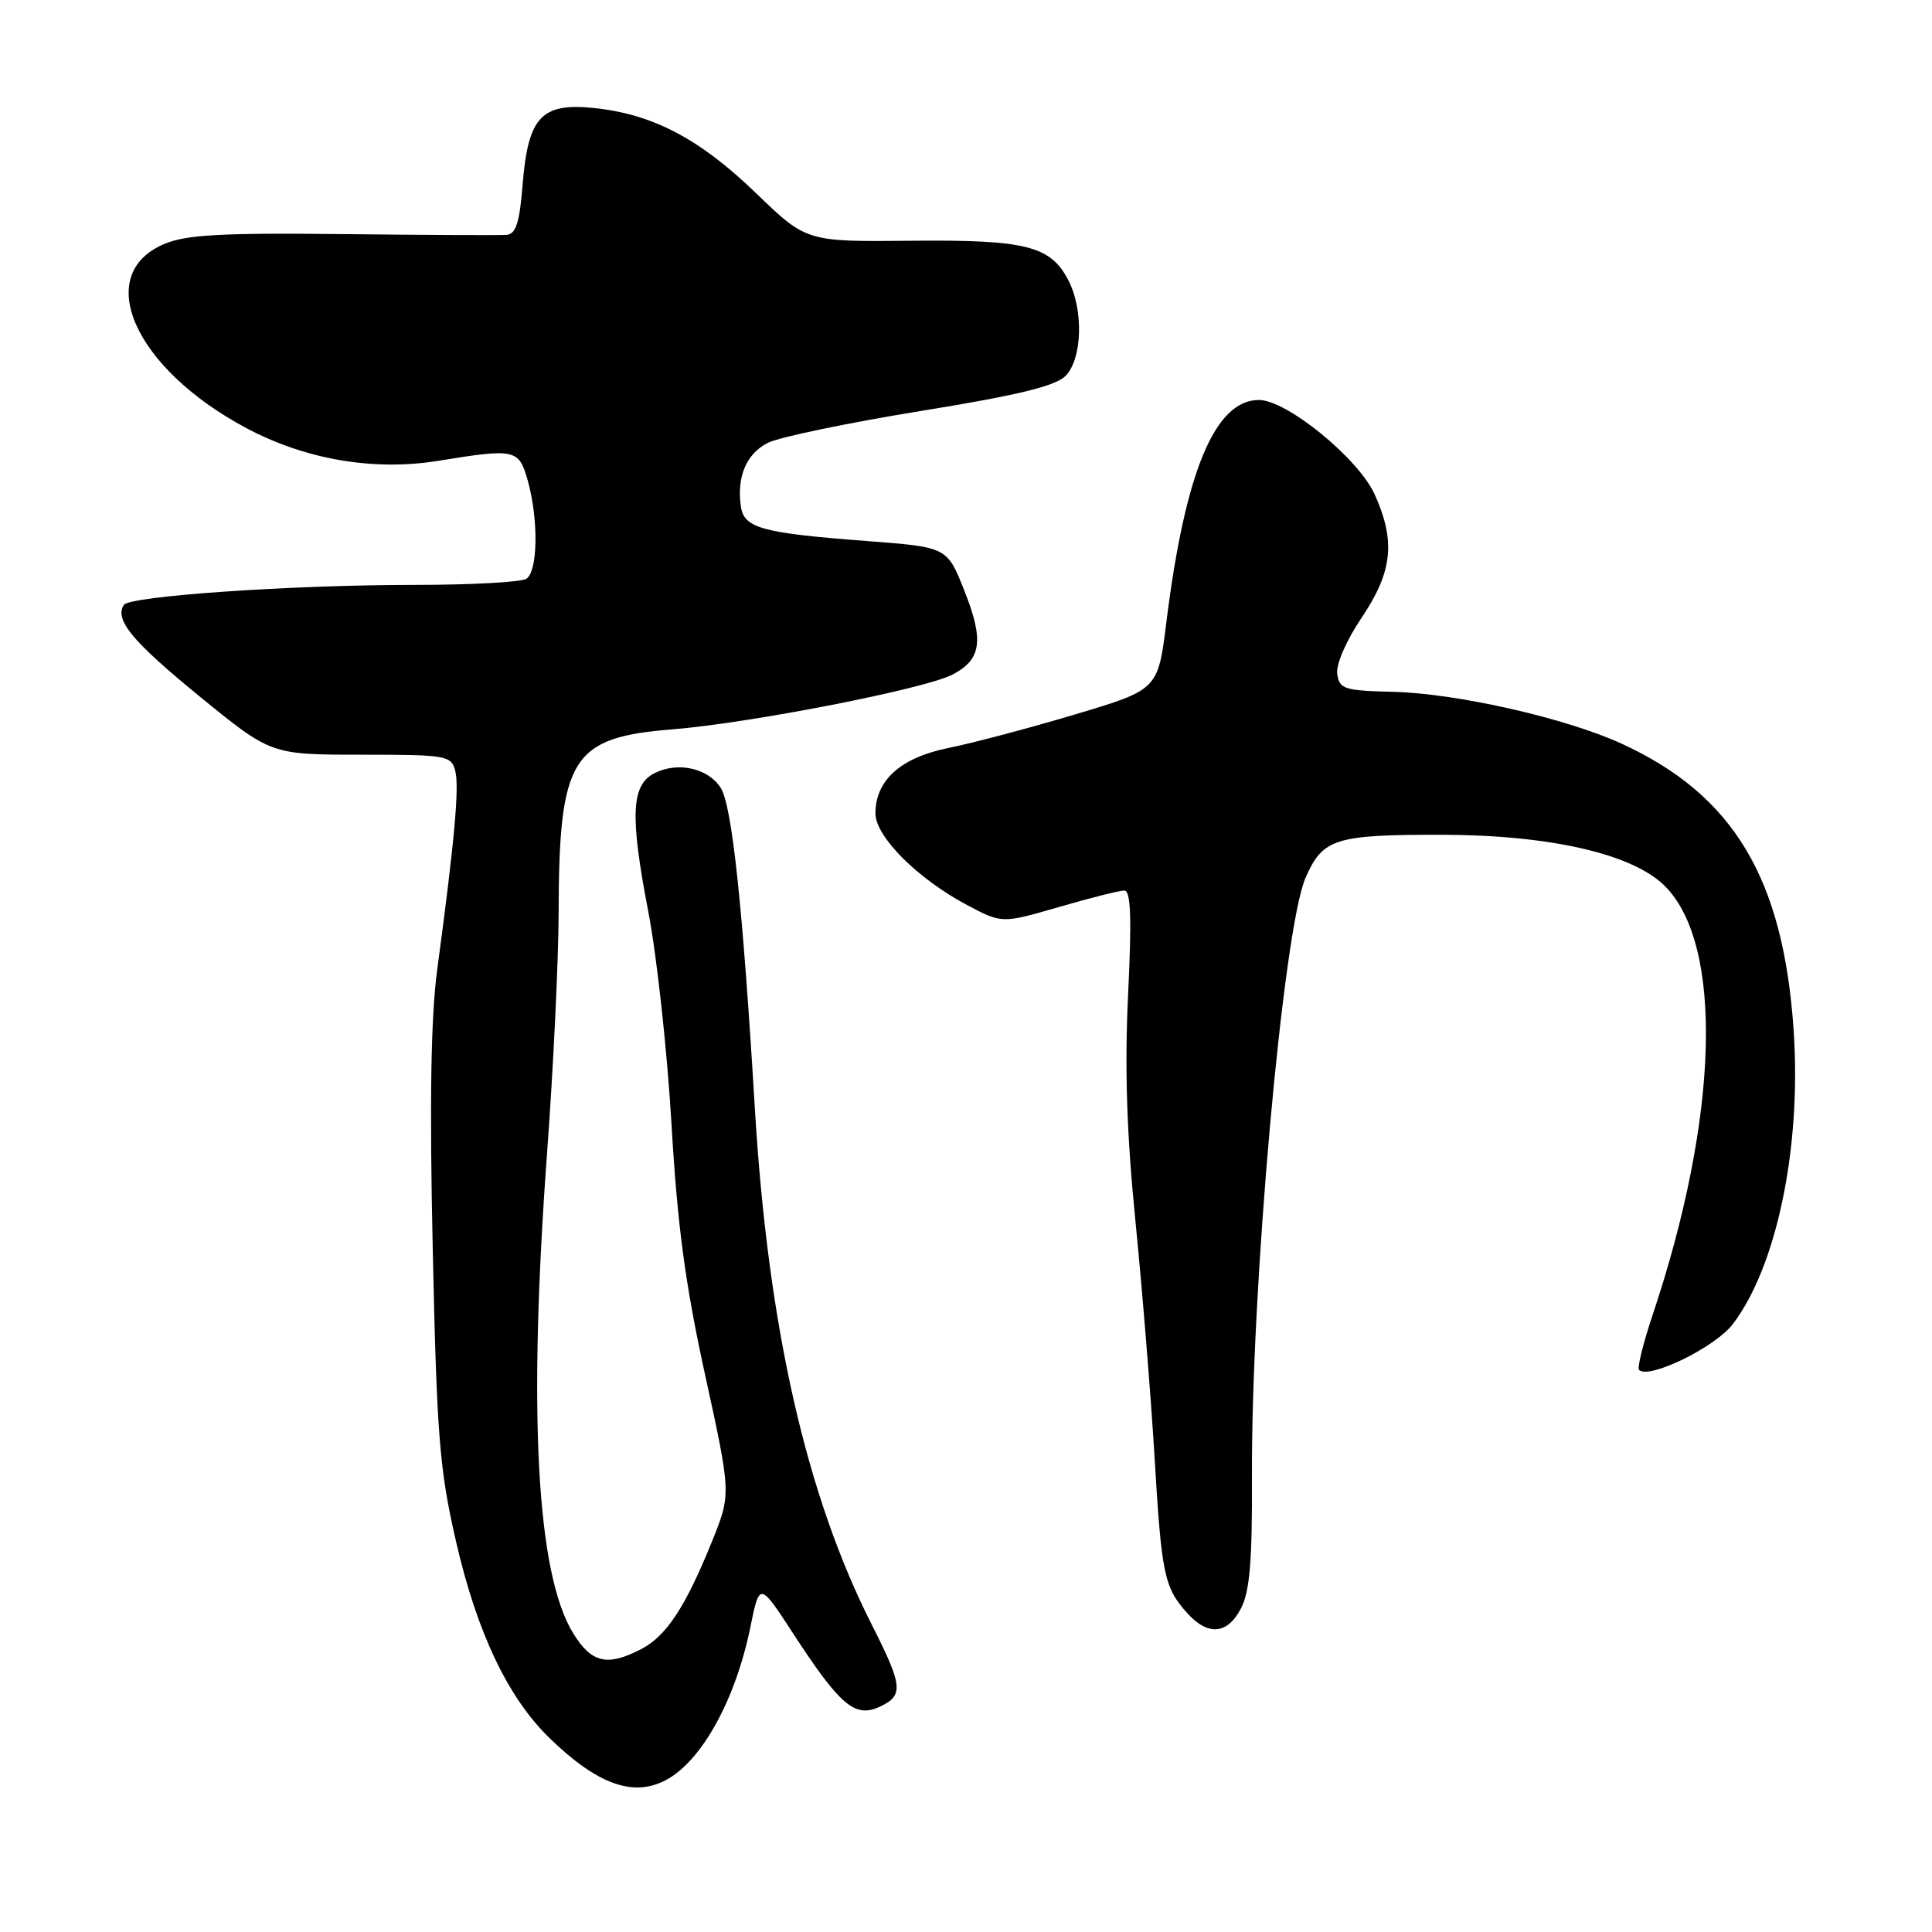 <?xml version="1.0" encoding="UTF-8" standalone="no"?>
<!DOCTYPE svg PUBLIC "-//W3C//DTD SVG 1.1//EN" "http://www.w3.org/Graphics/SVG/1.1/DTD/svg11.dtd" >
<svg xmlns="http://www.w3.org/2000/svg" xmlns:xlink="http://www.w3.org/1999/xlink" version="1.1" viewBox="0 0 256 256">
 <g >
 <path fill="currentColor"
d=" M 88.27 235.85 C 93.00 233.32 97.47 225.21 99.43 215.59 C 100.65 209.61 100.65 209.61 105.17 216.56 C 111.30 225.96 113.28 227.65 116.50 226.18 C 119.77 224.69 119.66 223.47 115.54 215.33 C 106.83 198.17 101.75 175.76 100.02 146.82 C 98.41 119.98 96.99 106.69 95.49 104.38 C 93.82 101.79 89.85 100.90 86.78 102.42 C 83.63 103.98 83.44 107.99 85.91 120.84 C 87.04 126.70 88.42 139.38 88.98 149.00 C 89.76 162.40 90.80 170.18 93.44 182.23 C 96.88 197.96 96.88 197.96 94.35 204.23 C 90.84 212.92 88.29 216.80 84.95 218.52 C 80.48 220.84 78.38 220.36 75.97 216.45 C 71.09 208.56 69.94 187.24 72.51 152.50 C 73.32 141.50 74.00 127.33 74.02 121.00 C 74.07 100.34 75.70 97.71 89.13 96.64 C 99.35 95.82 122.51 91.30 126.18 89.40 C 130.04 87.41 130.41 84.90 127.80 78.31 C 125.50 72.50 125.50 72.50 115.00 71.70 C 100.96 70.64 98.58 69.99 98.17 67.11 C 97.60 63.17 98.91 60.10 101.76 58.67 C 103.27 57.92 112.34 56.03 121.93 54.47 C 134.74 52.40 139.83 51.17 141.18 49.82 C 143.40 47.60 143.61 41.08 141.57 37.15 C 139.21 32.57 135.95 31.75 120.67 31.90 C 106.85 32.04 106.85 32.04 100.13 25.55 C 92.69 18.37 86.47 15.11 78.67 14.31 C 71.74 13.60 69.97 15.50 69.25 24.45 C 68.85 29.52 68.36 31.03 67.11 31.12 C 66.23 31.19 56.48 31.14 45.46 31.02 C 29.47 30.84 24.69 31.10 21.81 32.31 C 12.22 36.31 17.76 48.79 32.63 56.72 C 40.45 60.89 49.52 62.44 58.01 61.07 C 68.34 59.39 68.76 59.49 69.95 63.75 C 71.37 68.88 71.27 75.71 69.75 76.69 C 69.06 77.14 62.42 77.50 55.00 77.50 C 38.64 77.50 17.13 78.98 16.40 80.16 C 15.17 82.15 17.53 84.99 26.45 92.28 C 35.91 100.00 35.91 100.00 47.84 100.00 C 59.17 100.00 59.79 100.11 60.32 102.13 C 60.88 104.26 60.23 111.42 57.93 128.50 C 57.09 134.78 56.91 145.95 57.34 165.50 C 57.88 190.37 58.23 194.70 60.43 204.27 C 63.20 216.33 67.30 224.94 72.81 230.30 C 79.15 236.46 83.94 238.18 88.27 235.85 Z  M 164.45 213.09 C 165.60 210.87 165.94 206.76 165.89 195.84 C 165.76 170.75 170.03 123.03 173.00 116.29 C 175.28 111.11 176.88 110.60 191.00 110.61 C 205.36 110.63 216.34 113.14 220.60 117.40 C 228.42 125.22 227.77 148.02 218.97 174.27 C 217.73 177.99 216.92 181.25 217.18 181.52 C 218.48 182.81 227.27 178.52 229.60 175.46 C 235.43 167.81 238.71 152.04 237.67 136.58 C 236.32 116.36 229.70 105.33 214.83 98.52 C 207.44 95.14 193.01 91.87 184.57 91.67 C 178.11 91.51 177.47 91.31 177.19 89.30 C 177.01 88.03 178.38 84.88 180.44 81.82 C 184.53 75.74 184.95 71.69 182.14 65.49 C 179.97 60.72 170.50 53.00 166.81 53.00 C 160.99 53.00 157.04 62.49 154.55 82.44 C 153.44 91.38 153.44 91.38 142.47 94.66 C 136.44 96.46 128.90 98.46 125.71 99.10 C 119.34 100.39 116.00 103.38 116.00 107.79 C 116.00 110.86 121.62 116.47 128.17 119.94 C 132.77 122.37 132.77 122.37 140.30 120.19 C 144.44 118.98 148.35 118.00 148.98 118.00 C 149.84 118.00 149.97 121.63 149.48 131.75 C 149.01 141.55 149.29 150.24 150.47 162.00 C 151.37 171.07 152.50 185.03 152.98 193.00 C 153.91 208.68 154.26 210.35 157.32 213.75 C 160.08 216.81 162.65 216.58 164.45 213.09 Z "/>
</g>
</svg>
